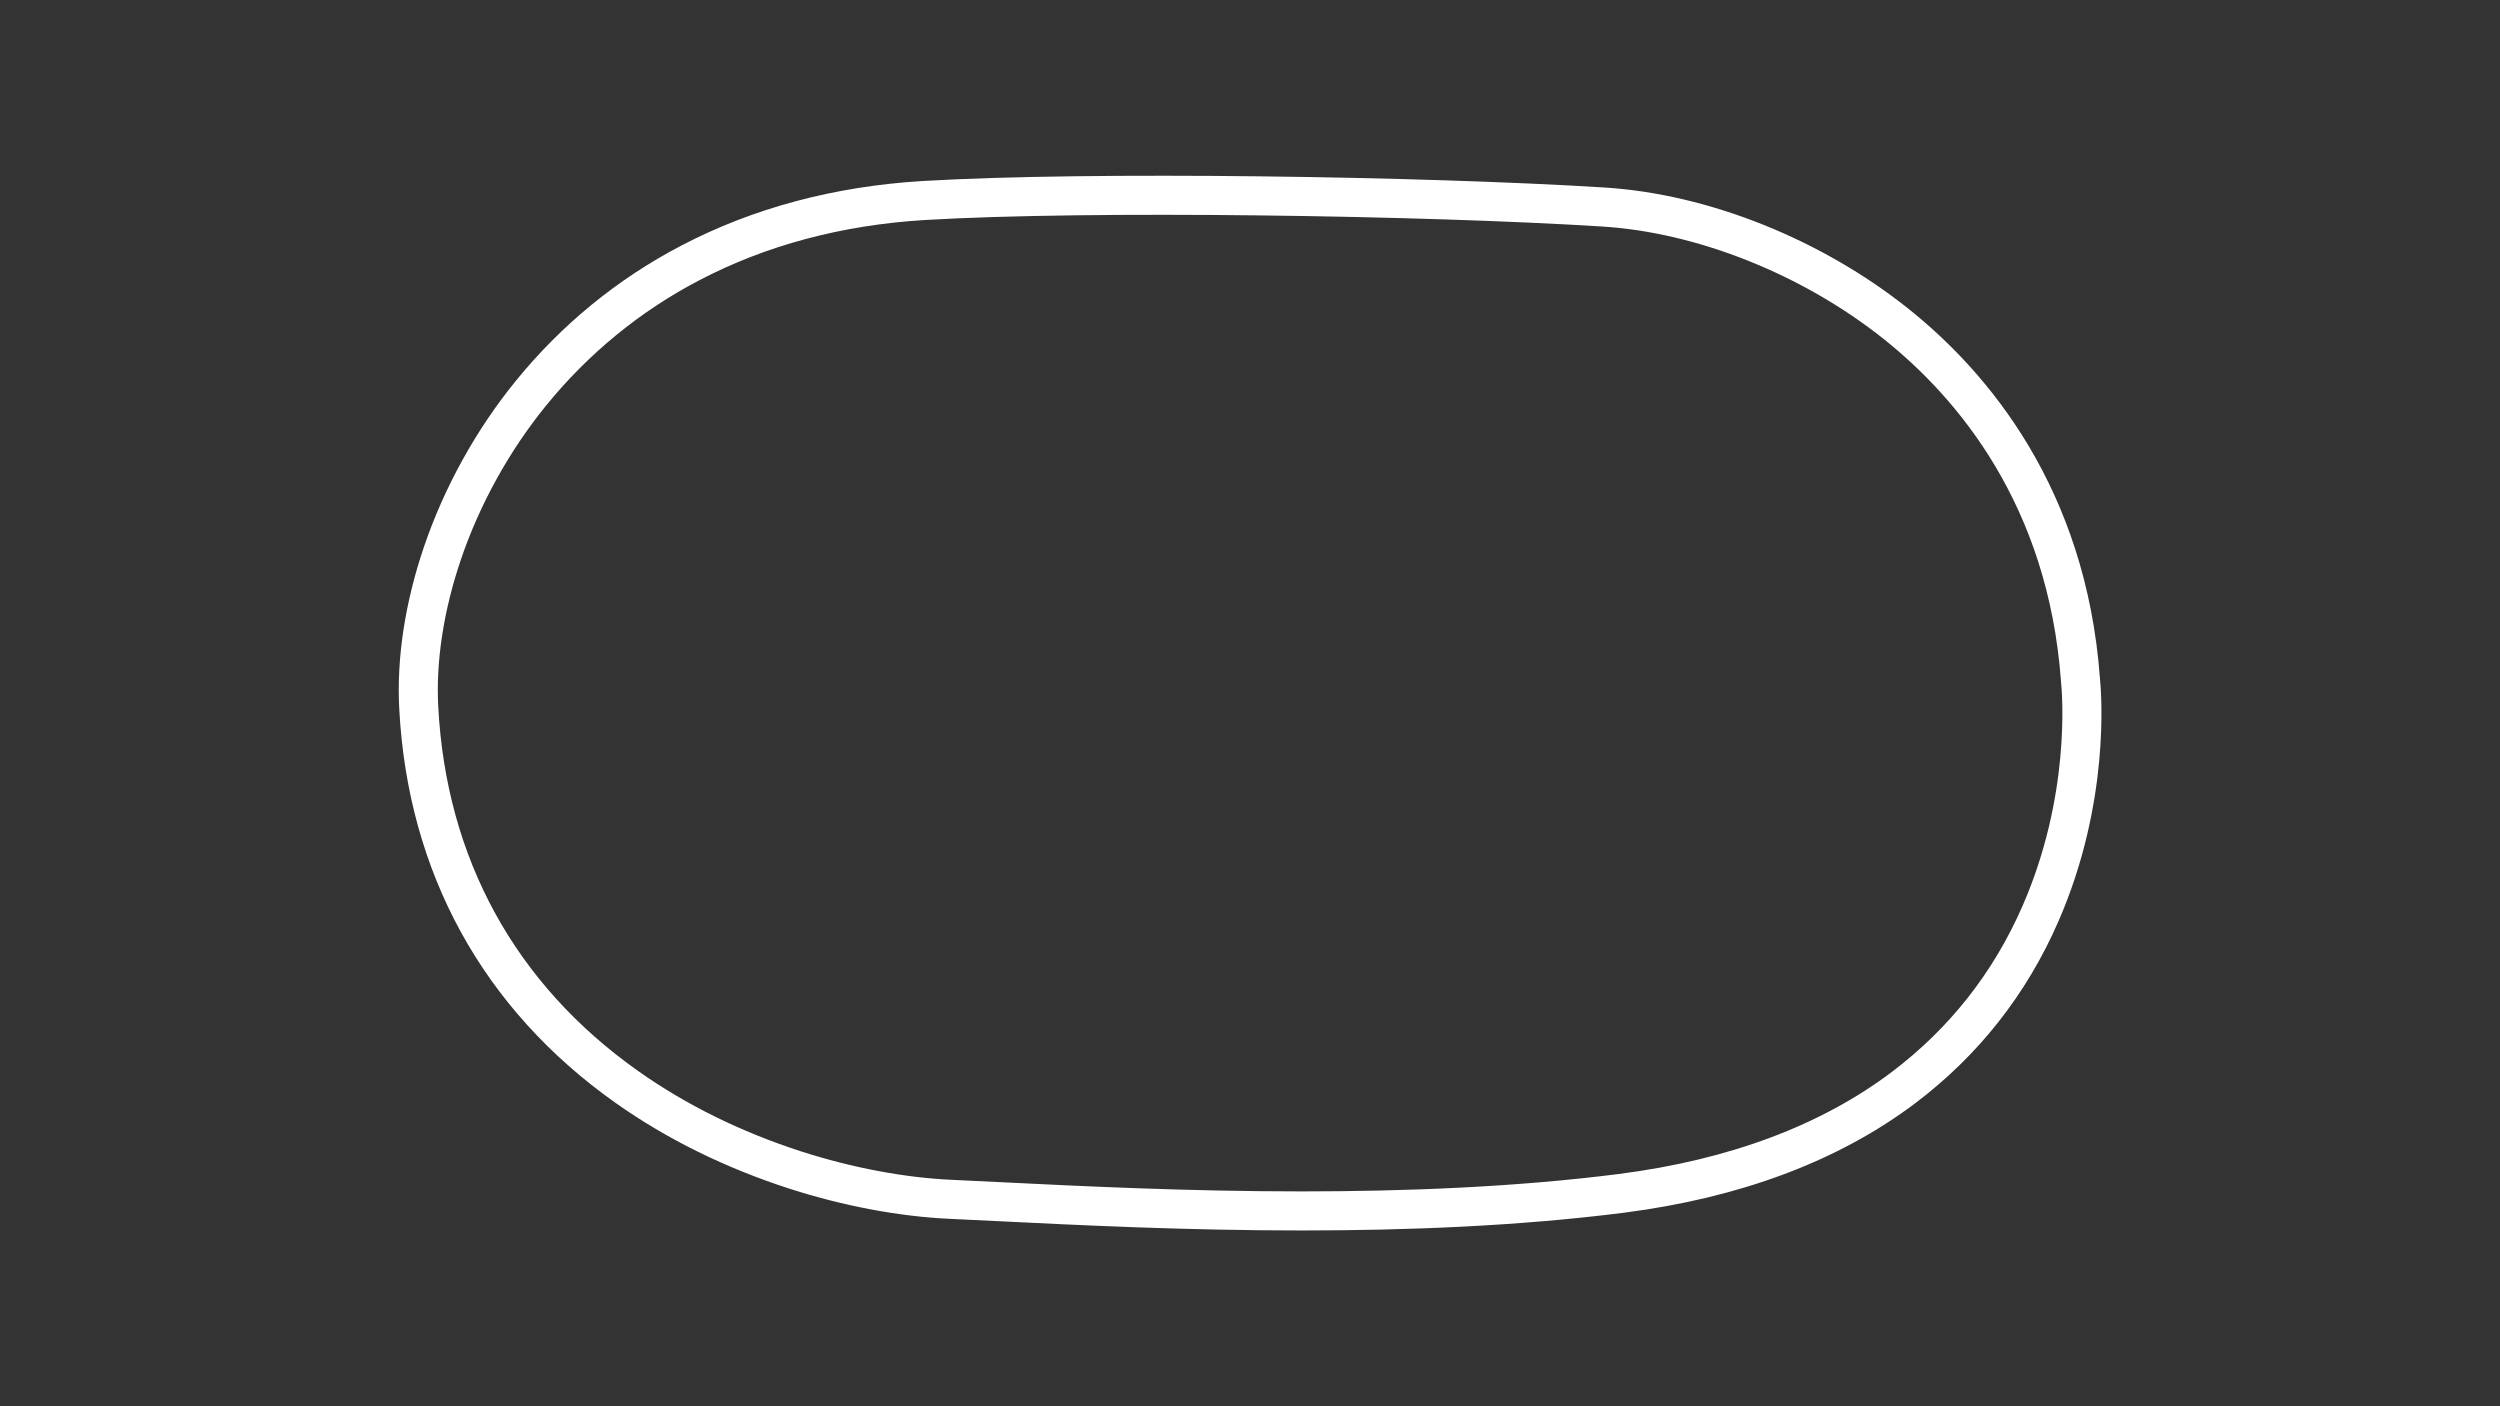 <?xml version="1.0" encoding="utf-8"?>
<!-- Generator: Adobe Illustrator 27.0.0, SVG Export Plug-In . SVG Version: 6.00 Build 0)  -->
<svg version="1.1" id="Layer_1" xmlns="http://www.w3.org/2000/svg" xmlns:xlink="http://www.w3.org/1999/xlink" x="0px" y="0px"
	 viewBox="0 0 1920 1080" style="enable-background:new 0 0 1920 1080;" xml:space="preserve">
<rect x="0" y="0" width="1920" height="1080" fill="#333333" stroke="none"/>
<style type="text/css">
	svg {height: 100%;width: 100%;}.track-surface {fill: none;stroke: white;stroke-width: 30;}
</style>
<path class="track-surface" d="M999.8,930c-89,0-171.3-4.1-232-7.1c-13.5-0.7-26.3-1.3-37.3-1.8c-37.8-1.7-79.2-9.5-119.7-22.5
	c-47.6-15.4-91.2-36.8-129.5-63.9c-98.1-69.4-153.3-170.1-159.7-291.1c-2-36.9,4.3-77.9,18.2-118.8c14.9-43.8,38.3-86.3,67.8-122.6
	c33.8-41.6,75-75.4,122.4-100.2c53.3-27.9,113.6-44,179.3-48c127.6-7.6,385.5-3.6,522.3,5c76.2,4.8,160,38.3,224.4,89.6
	c59,47,131.5,132.8,141.8,273.6c1.2,11.7,7.4,92-30.6,179.2c-23.4,53.8-58.9,98.8-105.2,133.8c-56.7,42.8-129.7,70.1-216.8,81.3
	C1165.1,926.7,1079.8,930,999.8,930z"/>
</svg>
